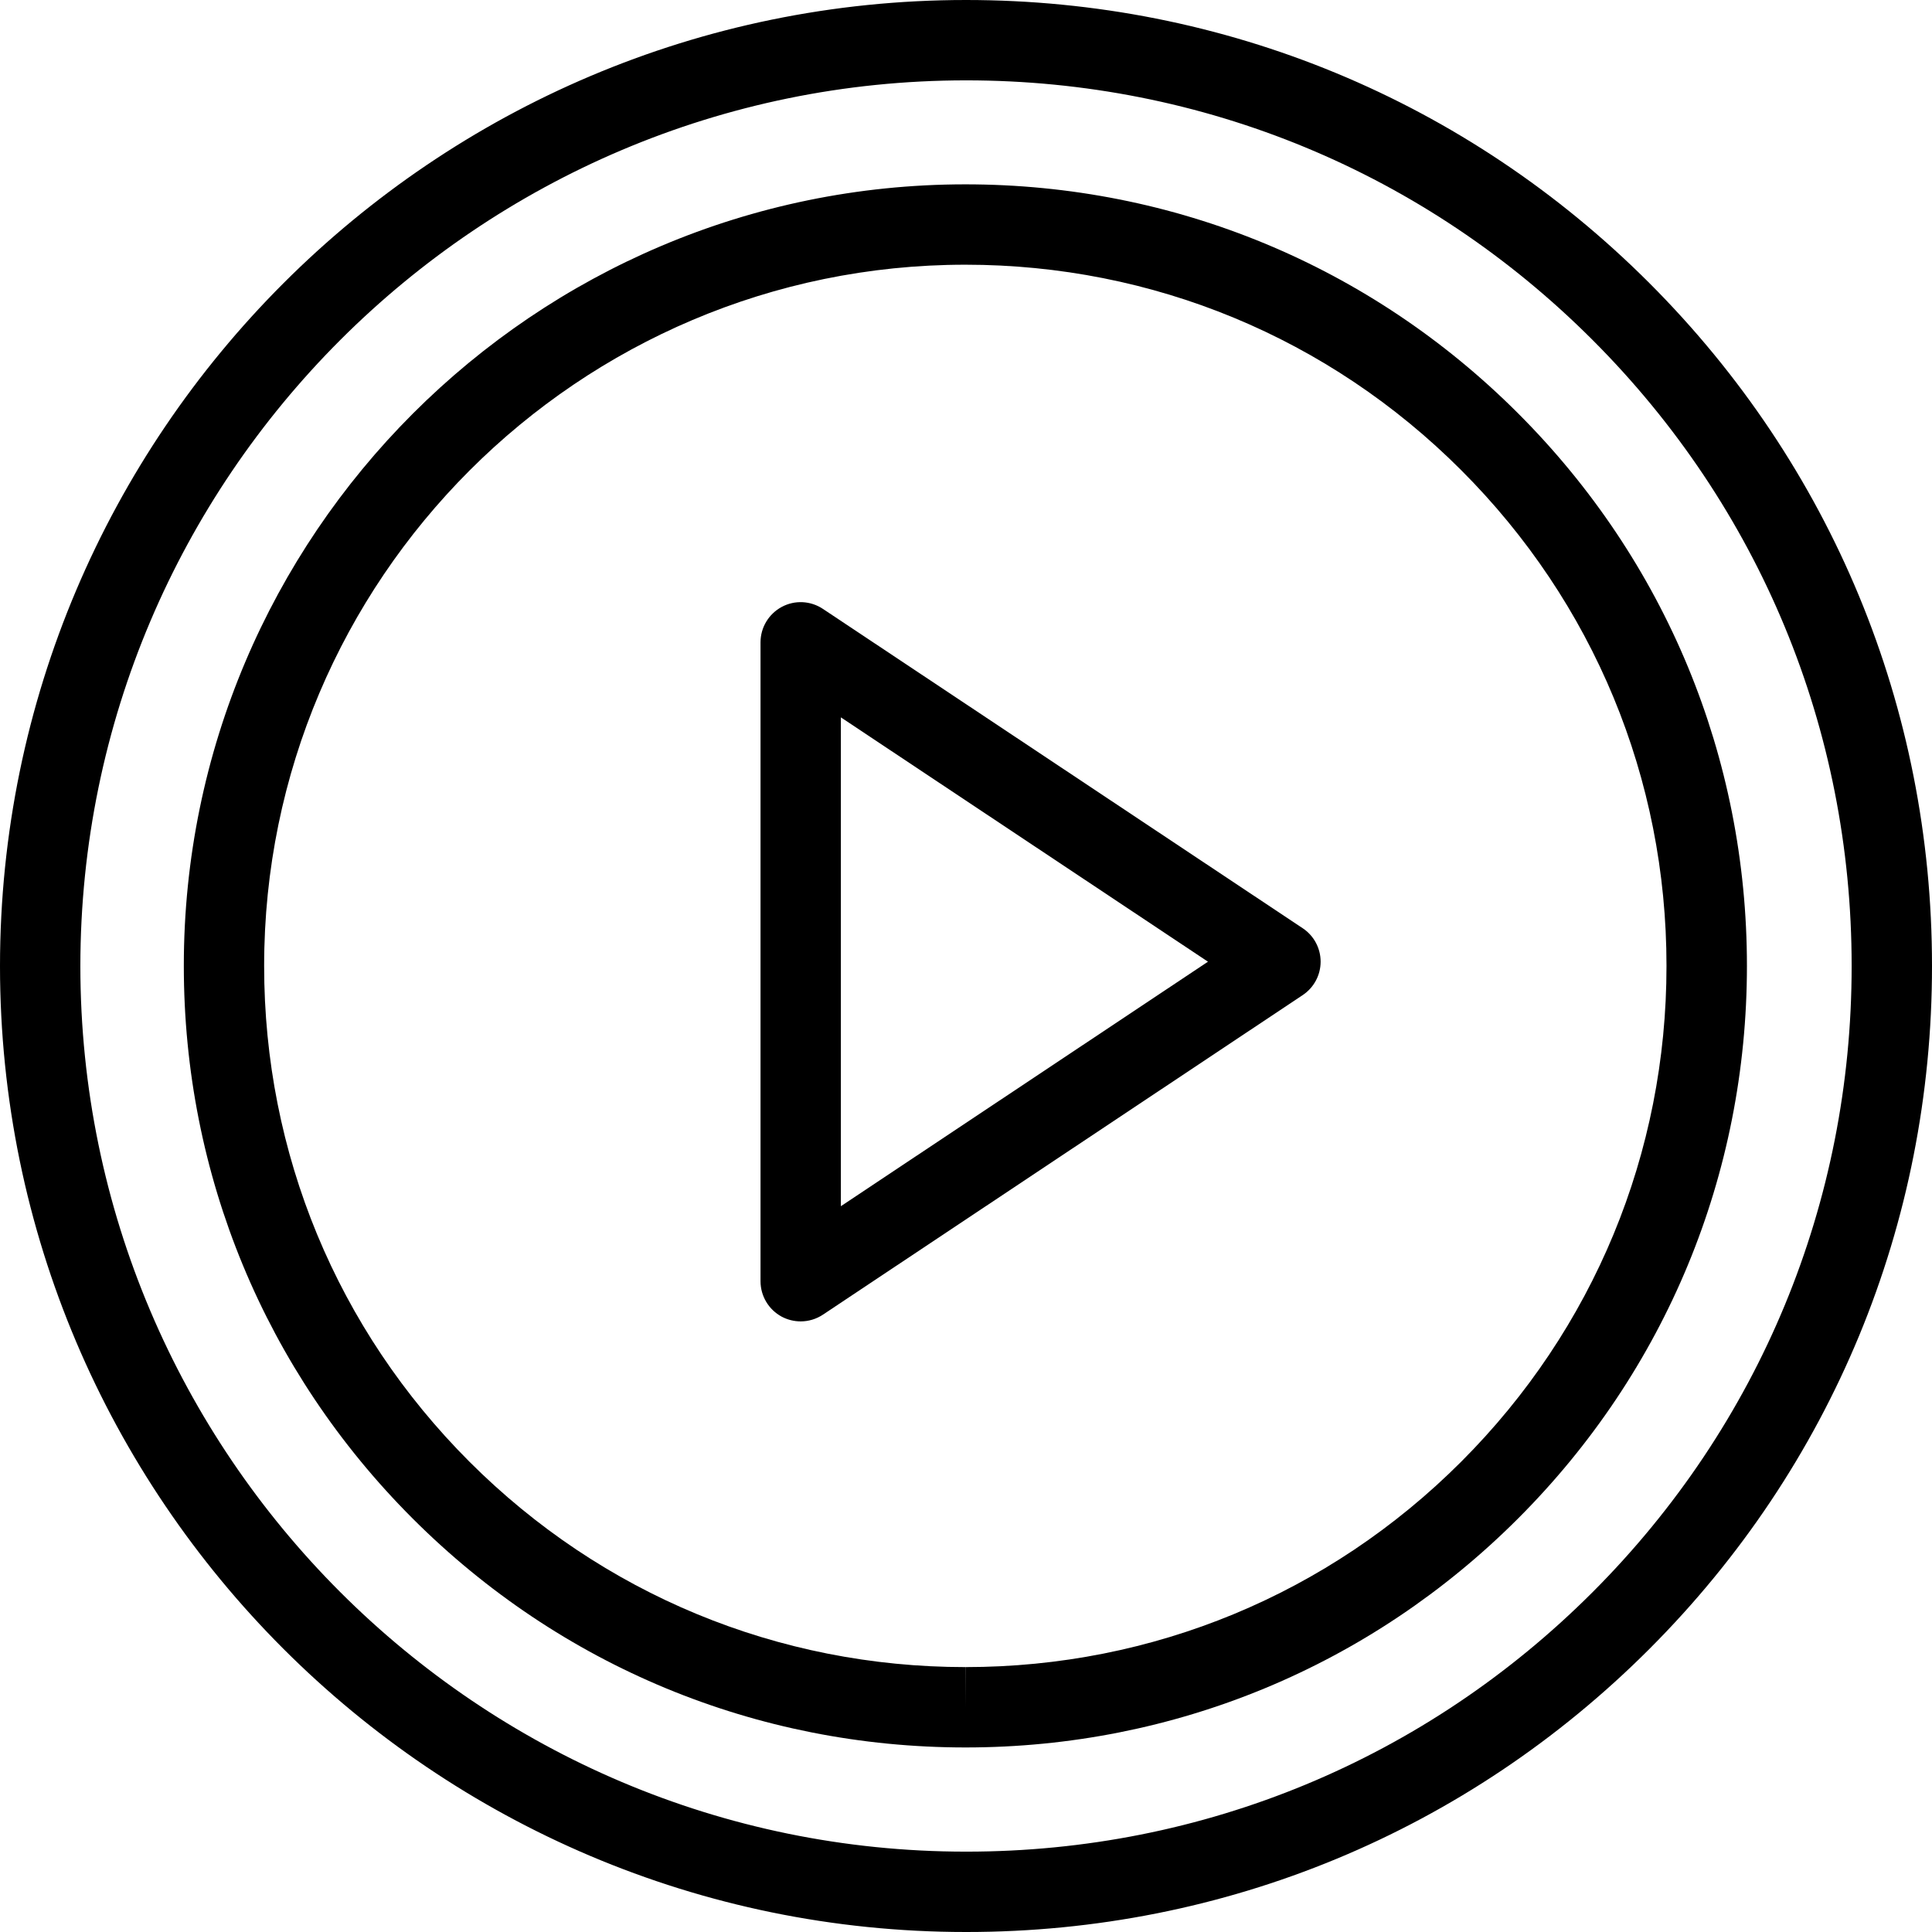 <?xml version="1.0" encoding="iso-8859-1"?>
<!-- Generator: Adobe Illustrator 16.0.0, SVG Export Plug-In . SVG Version: 6.00 Build 0)  -->
<!DOCTYPE svg PUBLIC "-//W3C//DTD SVG 1.1//EN" "http://www.w3.org/Graphics/SVG/1.1/DTD/svg11.dtd">
<svg version="1.1" id="Capa_1" xmlns="http://www.w3.org/2000/svg" xmlns:xlink="http://www.w3.org/1999/xlink" x="0px" y="0px"
	 width="48.084px" height="48.084px" viewBox="0 0 48.084 48.084" style="enable-background:new 0 0 48.084 48.084;"
	 xml:space="preserve">
<g>
	<g id="Play">
		<path d="M24.055,48.084H24.04C10.789,48.084,0.004,37.3,0,24.045C0.004,10.786,10.79,0,24.044,0
			c6.423,0,12.461,2.501,17.002,7.041c4.541,4.541,7.04,10.578,7.038,16.998c0.003,6.421-2.495,12.458-7.033,17
			C36.512,45.582,30.477,48.084,24.055,48.084z M24.044,2C11.893,2,2.004,11.89,2,24.045c0.004,12.152,9.891,22.039,22.04,22.039
			h0.015c5.886,0,11.419-2.294,15.582-6.458c4.16-4.164,6.45-9.699,6.447-15.587c0.002-5.887-2.29-11.421-6.453-15.583
			C35.469,4.293,29.934,2,24.044,2z"/>
		<path d="M24.03,43.491h-0.003c-5.198-0.001-10.083-2.024-13.757-5.698c-3.674-3.673-5.696-8.559-5.695-13.754
			C4.572,13.316,13.297,4.591,24.024,4.588h0.002c5.197,0,10.08,2.023,13.755,5.698c3.675,3.674,5.697,8.559,5.697,13.753
			c0,5.193-2.022,10.079-5.696,13.754C34.107,41.468,29.225,43.491,24.03,43.491z M24.026,6.588c0,0-0.001,0-0.002,0
			C14.4,6.591,6.572,14.419,6.574,24.039c-0.001,4.662,1.813,9.044,5.109,12.34s7.68,5.111,12.343,5.112l0.003,1v-1
			c4.661,0,9.042-1.815,12.338-5.112c3.296-3.297,5.111-7.68,5.109-12.34c0.002-4.66-1.813-9.042-5.111-12.339
			C33.07,8.403,28.688,6.588,24.026,6.588z"/>
		<path d="M19.928,32.887c-0.162,0-0.324-0.039-0.472-0.117c-0.325-0.175-0.528-0.514-0.528-0.883v-15.9
			c0-0.369,0.203-0.707,0.528-0.882c0.325-0.175,0.718-0.155,1.026,0.05l11.94,7.947c0.278,0.185,0.446,0.497,0.446,0.832
			c0,0.334-0.167,0.646-0.446,0.832l-11.94,7.953C20.315,32.83,20.122,32.887,19.928,32.887z M20.928,17.854V30.02l9.136-6.085
			L20.928,17.854z"/>
	</g>
	<g>
	</g>
	<g>
	</g>
	<g>
	</g>
	<g>
	</g>
	<g>
	</g>
	<g>
	</g>
	<g>
	</g>
	<g>
	</g>
	<g>
	</g>
	<g>
	</g>
	<g>
	</g>
	<g>
	</g>
	<g>
	</g>
	<g>
	</g>
	<g>
	</g>
</g>
<g>
</g>
<g>
</g>
<g>
</g>
<g>
</g>
<g>
</g>
<g>
</g>
<g>
</g>
<g>
</g>
<g>
</g>
<g>
</g>
<g>
</g>
<g>
</g>
<g>
</g>
<g>
</g>
<g>
</g>
</svg>
